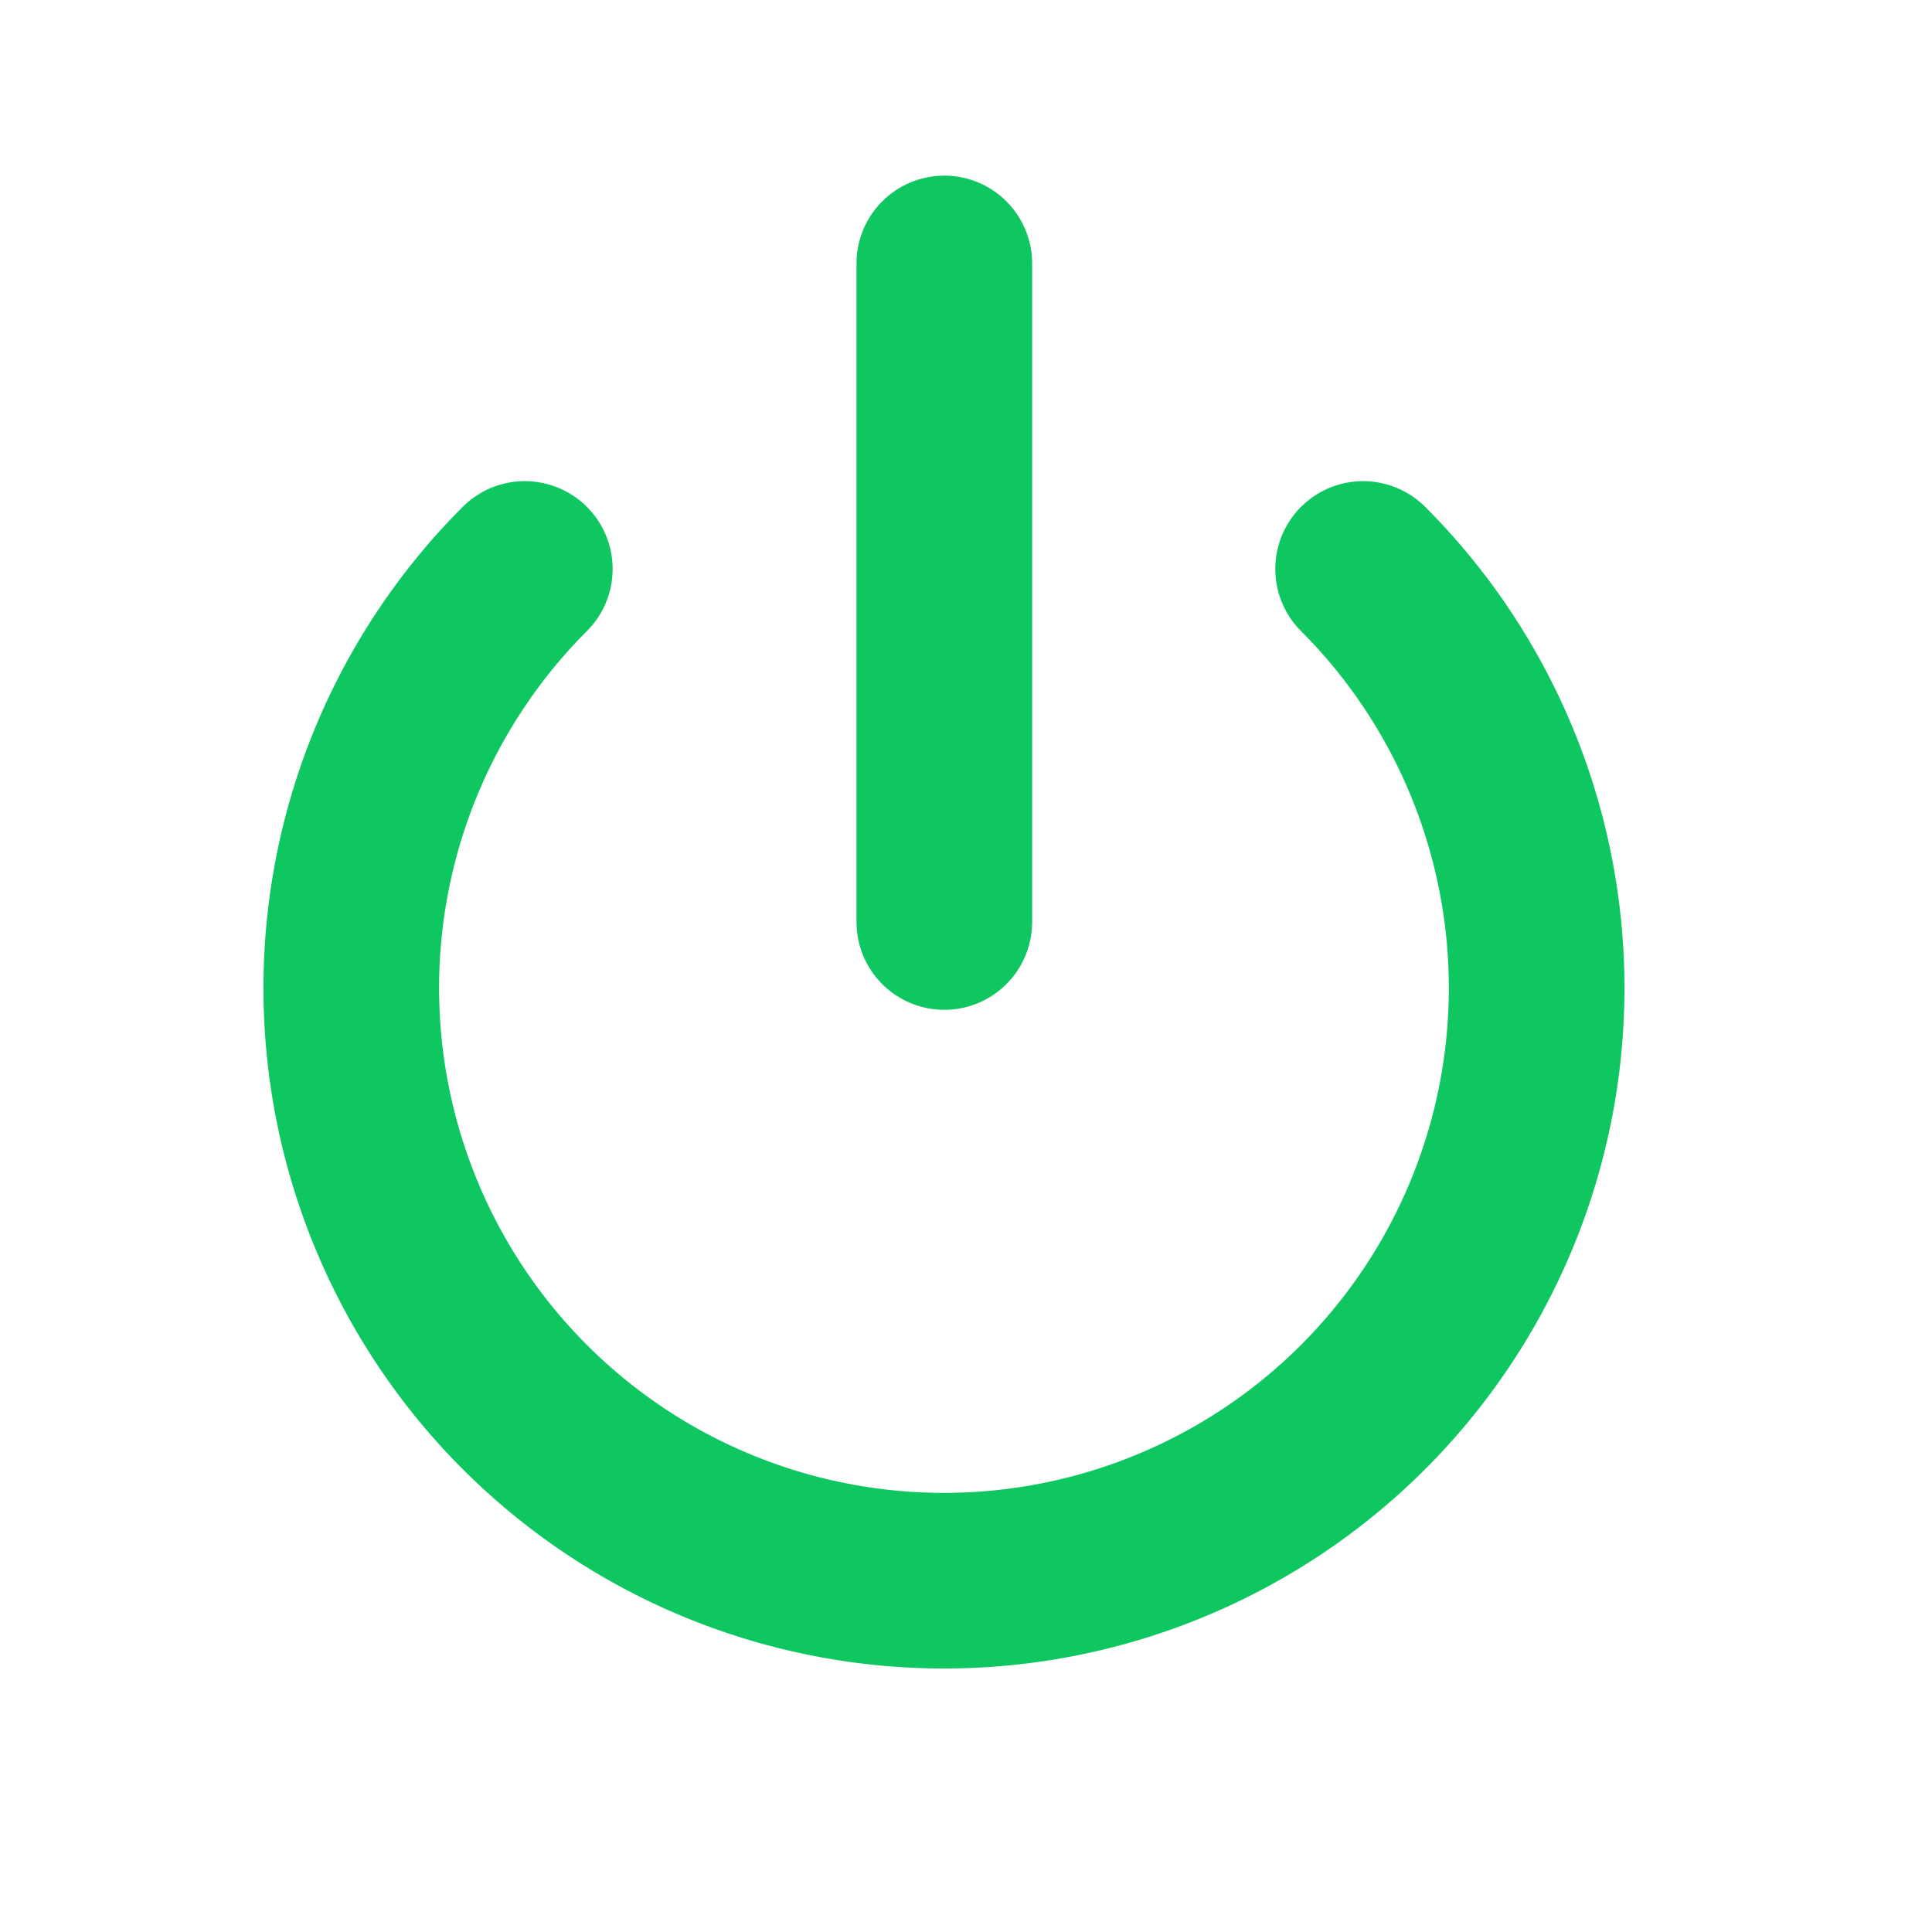 <svg xmlns="http://www.w3.org/2000/svg" width="22" height="22" viewBox="0 0 22 22">
  <g id="ic_boot_off_22_01" transform="translate(-951 -458)">
    <rect id="사각형_1356" data-name="사각형 1356" width="22" height="22" transform="translate(951 458)" fill="none"/>
    <g id="power" transform="translate(955 461)">
      <path id="패스_5221" data-name="패스 5221" d="M14.517,6.64a6.749,6.749,0,1,1-9.546,0" transform="translate(-2.995 -3.161)" fill="none" stroke="#0fc760" stroke-linecap="round" stroke-linejoin="round" stroke-width="2"/>
      <line id="선_5" data-name="선 5" y2="7.499" transform="translate(6.753 0)" fill="none" stroke="#0fc760" stroke-linecap="round" stroke-linejoin="round" stroke-width="2"/>
    </g>
  </g>
</svg>
